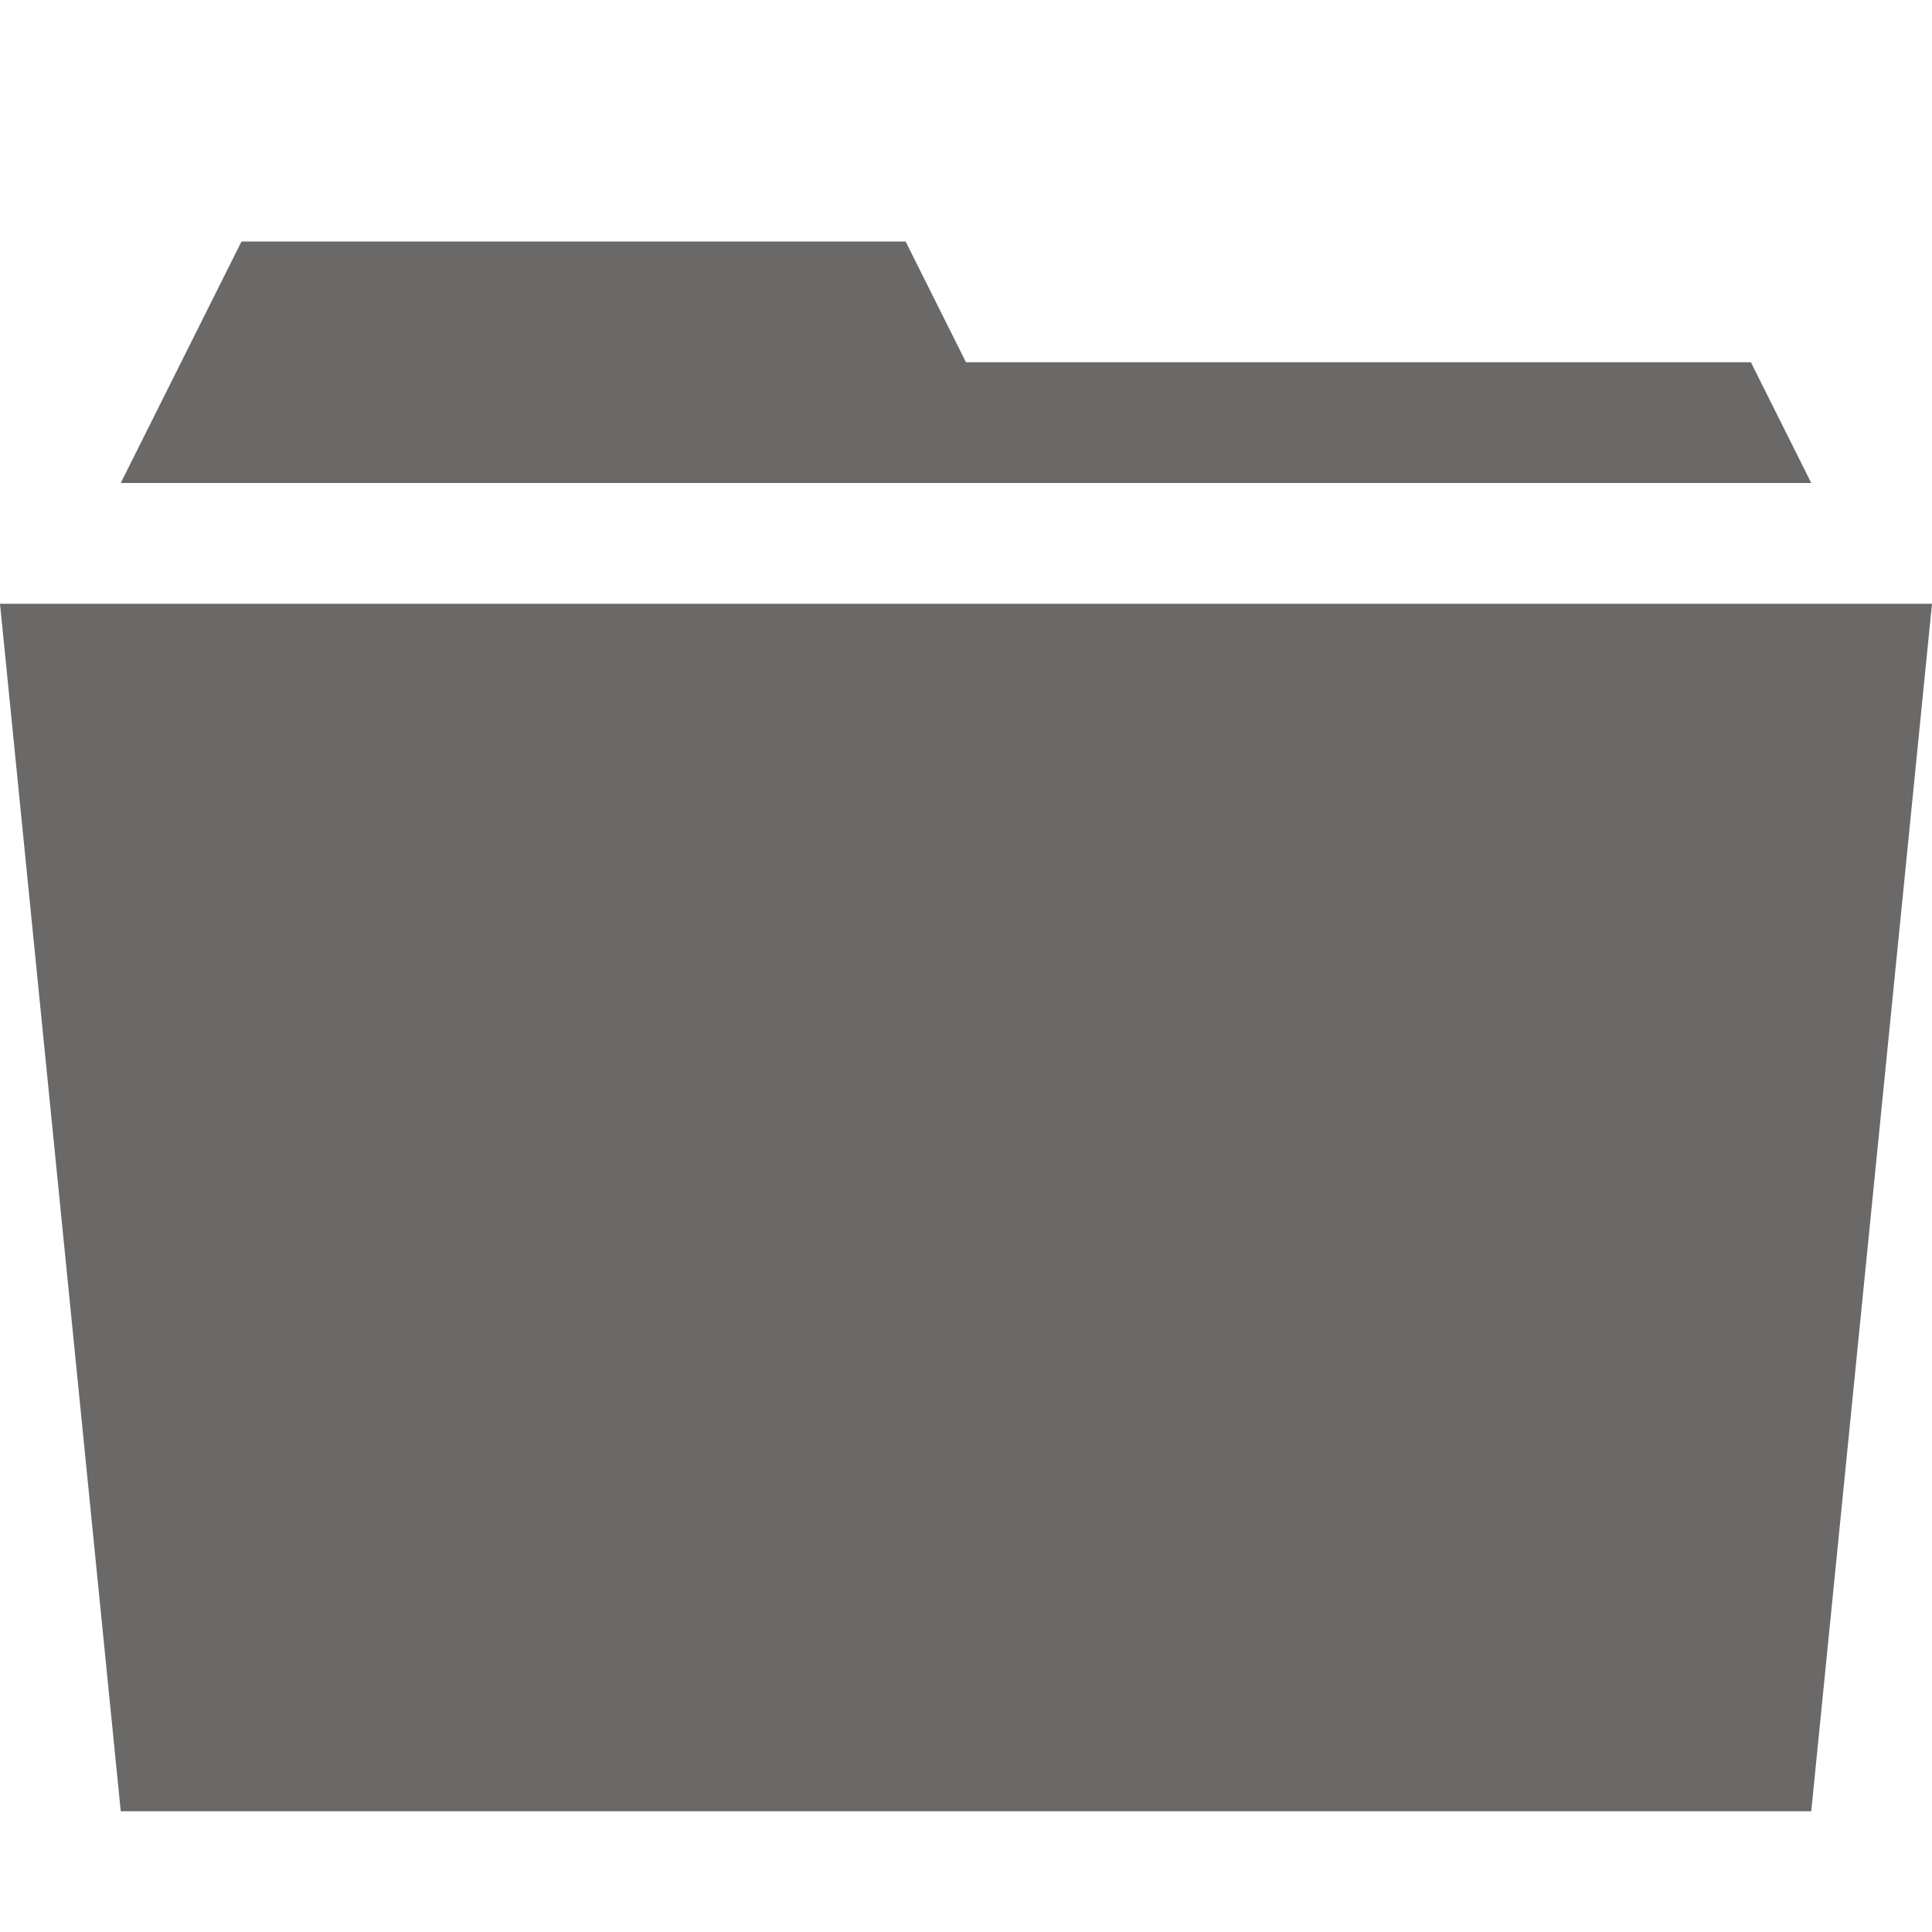 <?xml version="1.0" standalone="no"?><!DOCTYPE svg PUBLIC "-//W3C//DTD SVG 1.1//EN" "http://www.w3.org/Graphics/SVG/1.1/DTD/svg11.dtd"><svg t="1495102713300" class="icon" style="" viewBox="0 0 1024 1024" version="1.1" xmlns="http://www.w3.org/2000/svg" p-id="4203" xmlns:xlink="http://www.w3.org/1999/xlink" width="16" height="16"><defs><style type="text/css"></style></defs><path d="M0 320l1024 0-64 640L64 960 0 320zM928 192 960 256 64 256l64-128 352 0L512 192 928 192z" p-id="4204" fill="#6B6868"></path></svg>
